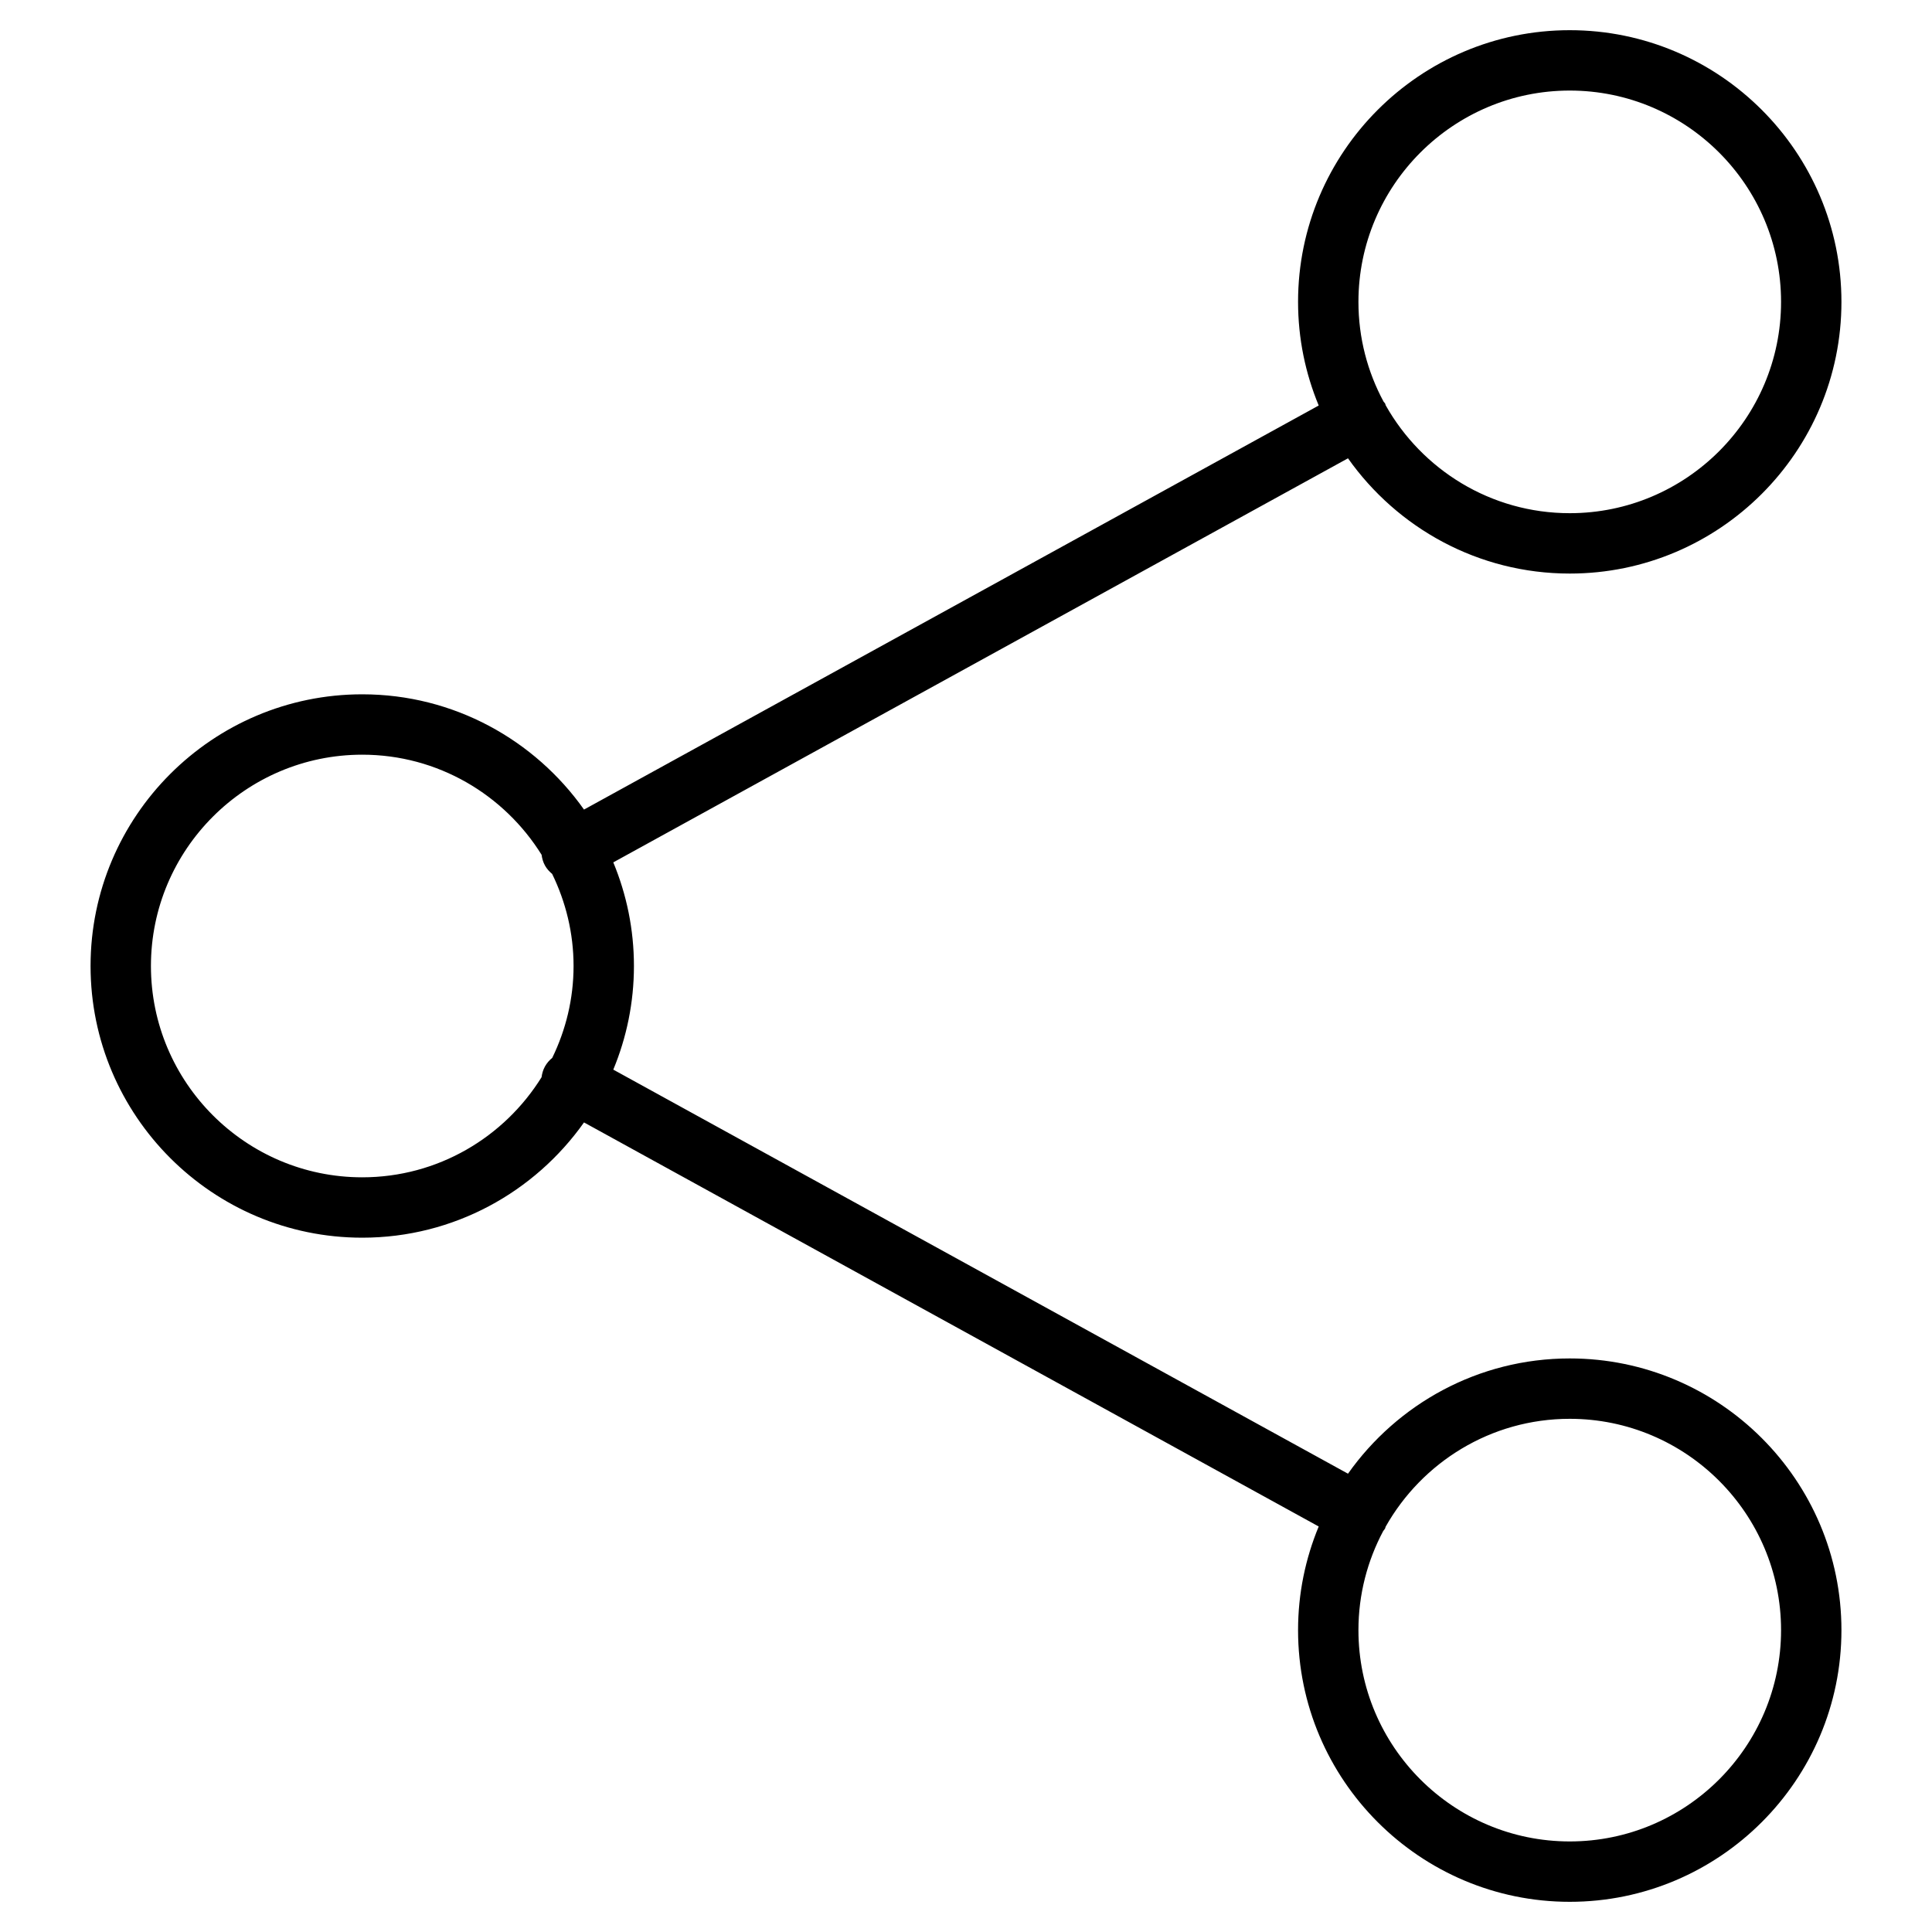 <?xml version="1.0" encoding="utf-8"?>
<!-- Generator: Adobe Illustrator 19.2.1, SVG Export Plug-In . SVG Version: 6.00 Build 0)  -->
<!DOCTYPE svg PUBLIC "-//W3C//DTD SVG 1.1//EN" "http://www.w3.org/Graphics/SVG/1.1/DTD/svg11.dtd">
<svg version="1.1" id="Layer_1" xmlns="http://www.w3.org/2000/svg" xmlns:xlink="http://www.w3.org/1999/xlink" x="0px" y="0px"
	 width="64px" height="64px" viewBox="0 0 64 64" enable-background="new 0 0 64 64" xml:space="preserve">
<path d="M12,41c3.033,0,5.715-1.513,7.346-3.818l24.338,13.385C43.245,51.626,43,52.784,43,54c0,4.963,4.038,9,9,9s9-4.037,9-9
	s-4.038-9-9-9c-3.033,0-5.715,1.512-7.346,3.818L20.316,35.433C20.755,34.374,21,33.216,21,32c0-1.216-0.245-2.374-0.684-3.433
	l24.338-13.385C46.285,17.488,48.967,19,52,19c4.962,0,9-4.037,9-9s-4.038-9-9-9s-9,4.037-9,9c0,1.216,0.245,2.374,0.684,3.433
	L19.346,26.818C17.715,24.513,15.033,23,12,23c-4.962,0-9,4.037-9,9S7.038,41,12,41z M52,47c3.86,0,7,3.141,7,7s-3.14,7-7,7
	s-7-3.141-7-7c0-1.186,0.299-2.303,0.821-3.283c0.02-0.028,0.044-0.052,0.061-0.083c0.01-0.019,0.01-0.04,0.019-0.06
	C47.103,48.444,49.384,47,52,47z M52,3c3.86,0,7,3.141,7,7s-3.14,7-7,7c-2.616,0-4.897-1.444-6.098-3.575
	c-0.009-0.019-0.008-0.041-0.019-0.06c-0.013-0.024-0.036-0.037-0.05-0.06C45.302,12.32,45,11.195,45,10C45,6.141,48.14,3,52,3z
	 M12,25c2.507,0,4.704,1.329,5.941,3.316c0.016,0.121,0.049,0.242,0.112,0.355c0.061,0.112,0.146,0.201,0.238,0.279
	C18.74,29.873,19,30.906,19,32c0,1.091-0.258,2.121-0.706,3.043c-0.095,0.078-0.179,0.172-0.242,0.286
	c-0.063,0.113-0.096,0.234-0.112,0.355C16.704,37.671,14.507,39,12,39c-3.86,0-7-3.141-7-7S8.14,25,12,25z"/>
</svg>
